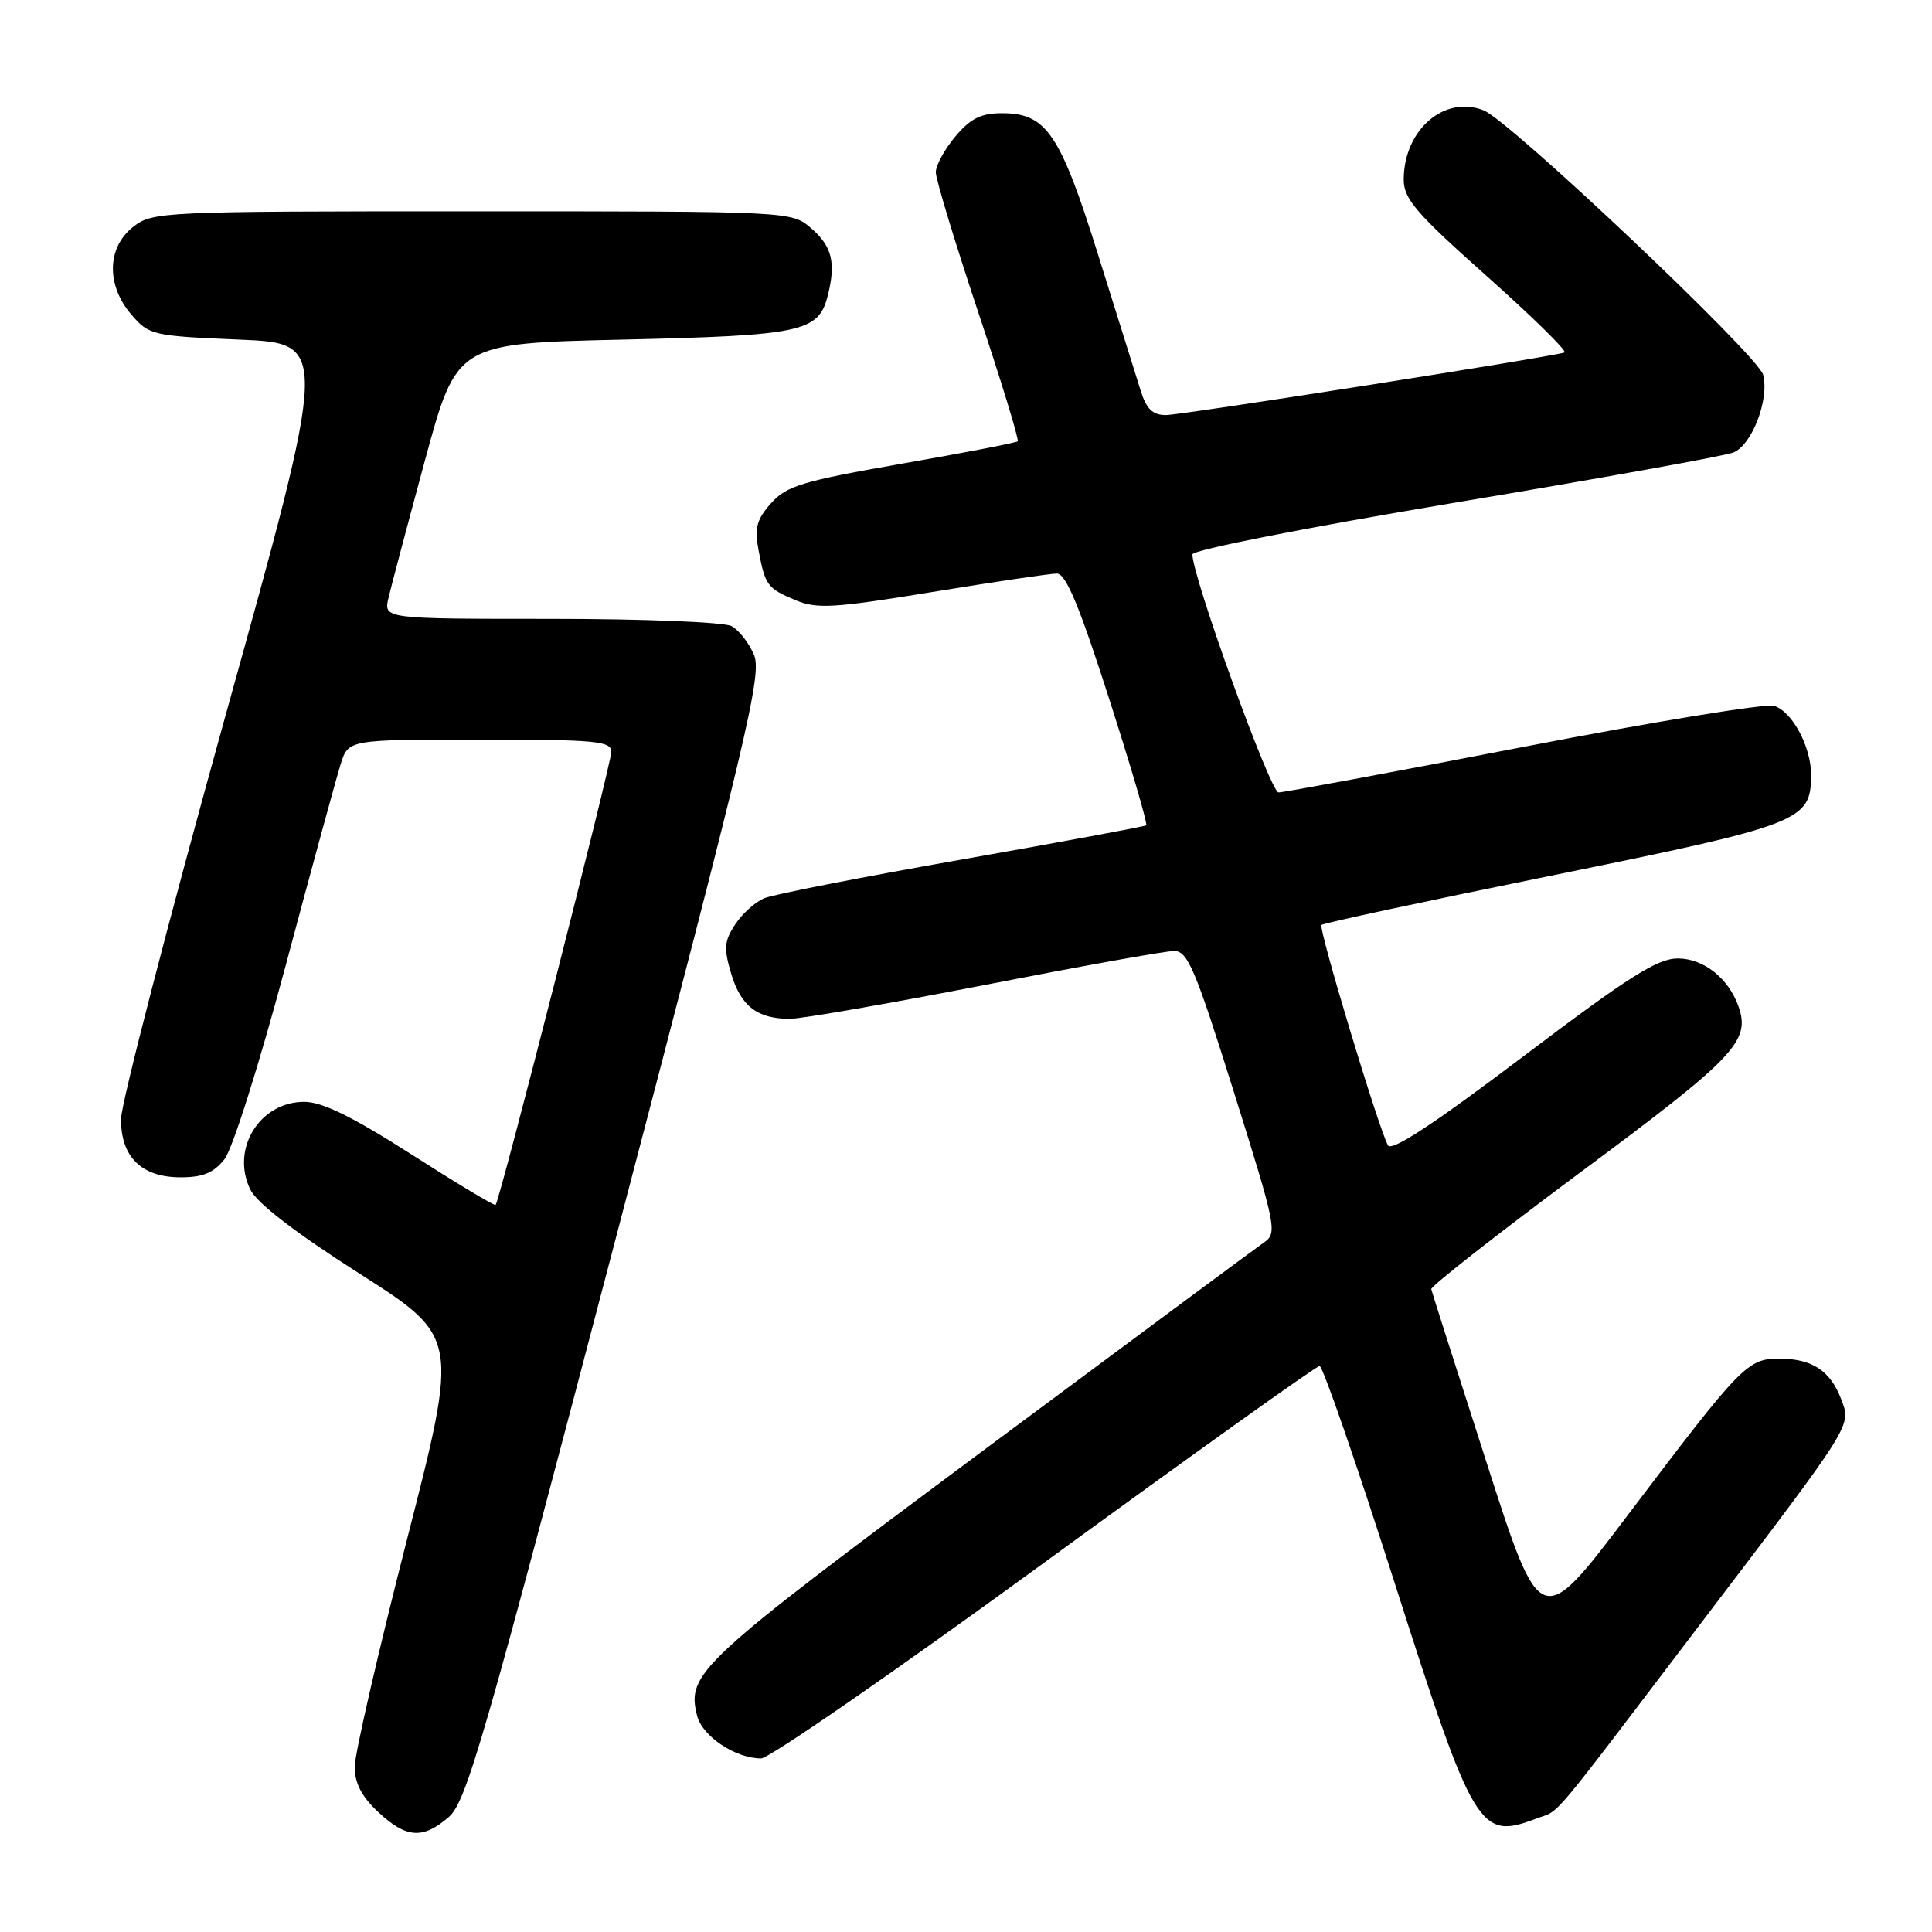 <?xml version="1.0" encoding="UTF-8" standalone="no"?>
<!DOCTYPE svg PUBLIC "-//W3C//DTD SVG 1.1//EN" "http://www.w3.org/Graphics/SVG/1.1/DTD/svg11.dtd" >
<svg xmlns="http://www.w3.org/2000/svg" xmlns:xlink="http://www.w3.org/1999/xlink" version="1.1" viewBox="0 0 256 256">
 <g >
 <path fill="currentColor"
d=" M 59.48 240.75 C 61.80 238.74 64.19 230.46 81.59 164.09 C 99.02 97.63 100.98 89.37 99.92 86.80 C 99.26 85.22 97.92 83.49 96.93 82.96 C 95.93 82.43 85.25 82.00 72.99 82.00 C 50.84 82.00 50.84 82.00 51.47 79.25 C 51.82 77.74 54.00 69.53 56.31 61.00 C 60.52 45.50 60.52 45.50 82.51 45.00 C 106.23 44.46 108.45 43.99 109.67 39.22 C 110.79 34.83 110.26 32.64 107.49 30.25 C 104.89 28.00 104.89 28.00 62.58 28.00 C 21.29 28.00 20.21 28.05 17.63 30.07 C 14.16 32.81 14.06 37.80 17.41 41.69 C 19.75 44.41 20.20 44.52 31.71 45.00 C 43.59 45.50 43.59 45.50 29.83 95.00 C 22.27 122.23 16.06 146.19 16.04 148.25 C 15.99 153.29 18.75 156.00 23.93 156.00 C 26.89 156.00 28.32 155.41 29.75 153.59 C 30.82 152.23 34.38 140.94 37.88 127.84 C 41.31 115.00 44.58 103.04 45.14 101.25 C 46.16 98.00 46.16 98.00 63.58 98.00 C 79.01 98.00 81.00 98.19 81.00 99.63 C 81.00 101.19 66.21 159.13 65.67 159.66 C 65.52 159.81 60.50 156.79 54.51 152.96 C 46.66 147.94 42.70 146.00 40.31 146.00 C 34.40 146.00 30.56 152.25 33.16 157.61 C 34.03 159.41 39.08 163.30 47.65 168.77 C 60.80 177.16 60.80 177.16 53.90 204.10 C 50.11 218.92 47.00 232.43 47.00 234.12 C 47.00 236.27 47.93 238.07 50.11 240.10 C 53.84 243.59 56.04 243.74 59.48 240.75 Z  M 203.60 240.96 C 206.87 239.72 204.70 242.29 225.50 214.93 C 245.71 188.35 245.32 188.97 243.96 185.39 C 242.54 181.66 240.16 180.07 235.94 180.03 C 231.55 179.99 230.90 180.66 215.68 200.77 C 204.13 216.05 204.13 216.05 196.97 193.77 C 193.03 181.52 189.73 171.19 189.65 170.82 C 189.57 170.44 198.55 163.41 209.61 155.19 C 229.98 140.06 231.98 137.94 230.35 133.33 C 229.03 129.61 225.72 127.00 222.33 127.00 C 219.61 127.00 215.84 129.39 201.80 140.01 C 189.99 148.94 184.38 152.63 183.91 151.76 C 182.62 149.37 174.67 123.00 175.10 122.56 C 175.34 122.32 188.99 119.39 205.44 116.05 C 238.75 109.27 239.95 108.81 239.98 102.70 C 240.00 98.99 237.50 94.29 235.08 93.53 C 234.02 93.19 219.08 95.63 201.90 98.96 C 184.72 102.28 170.10 105.00 169.41 105.00 C 168.33 105.00 158.00 76.44 158.00 73.46 C 158.00 72.87 173.09 69.90 192.75 66.61 C 211.86 63.42 228.47 60.43 229.65 59.97 C 232.13 59.01 234.46 52.97 233.63 49.67 C 232.99 47.13 200.05 15.97 196.57 14.61 C 191.36 12.57 186.00 17.24 186.00 23.80 C 186.00 26.35 187.63 28.25 197.05 36.63 C 203.12 42.04 207.74 46.58 207.30 46.71 C 205.13 47.37 156.51 55.00 154.49 55.00 C 152.73 55.00 151.90 54.20 151.14 51.75 C 150.58 49.96 148.07 41.94 145.56 33.93 C 140.48 17.68 138.67 15.00 132.77 15.00 C 129.99 15.00 128.60 15.69 126.59 18.08 C 125.17 19.77 124.00 21.91 124.00 22.83 C 124.00 23.75 126.52 32.06 129.60 41.31 C 132.69 50.56 135.05 58.28 134.85 58.47 C 134.66 58.67 127.75 60.00 119.50 61.44 C 106.30 63.75 104.22 64.38 102.17 66.68 C 100.26 68.82 99.96 69.96 100.51 72.89 C 101.39 77.59 101.67 77.96 105.45 79.54 C 108.25 80.71 110.55 80.57 123.55 78.44 C 131.73 77.10 139.16 76.00 140.04 76.00 C 141.23 76.00 143.00 80.23 146.95 92.54 C 149.87 101.63 152.09 109.20 151.88 109.36 C 151.67 109.52 140.70 111.55 127.50 113.88 C 114.30 116.20 102.51 118.51 101.30 119.01 C 100.09 119.50 98.34 121.07 97.41 122.50 C 95.96 124.70 95.89 125.68 96.89 129.03 C 98.18 133.34 100.36 135.00 104.68 135.00 C 106.23 134.99 117.85 132.97 130.50 130.51 C 143.15 128.04 154.43 126.01 155.57 126.01 C 157.37 126.00 158.37 128.35 163.49 144.68 C 169.16 162.76 169.29 163.40 167.42 164.68 C 166.37 165.41 149.31 178.05 129.52 192.77 C 92.47 220.34 90.96 221.74 92.37 227.34 C 93.06 230.07 97.44 233.00 100.85 233.00 C 101.92 233.00 118.84 221.30 138.44 207.00 C 158.05 192.70 174.43 181.00 174.85 181.00 C 175.27 181.00 179.75 193.94 184.80 209.75 C 195.32 242.67 196.02 243.84 203.60 240.96 Z "/>
</g>
</svg>